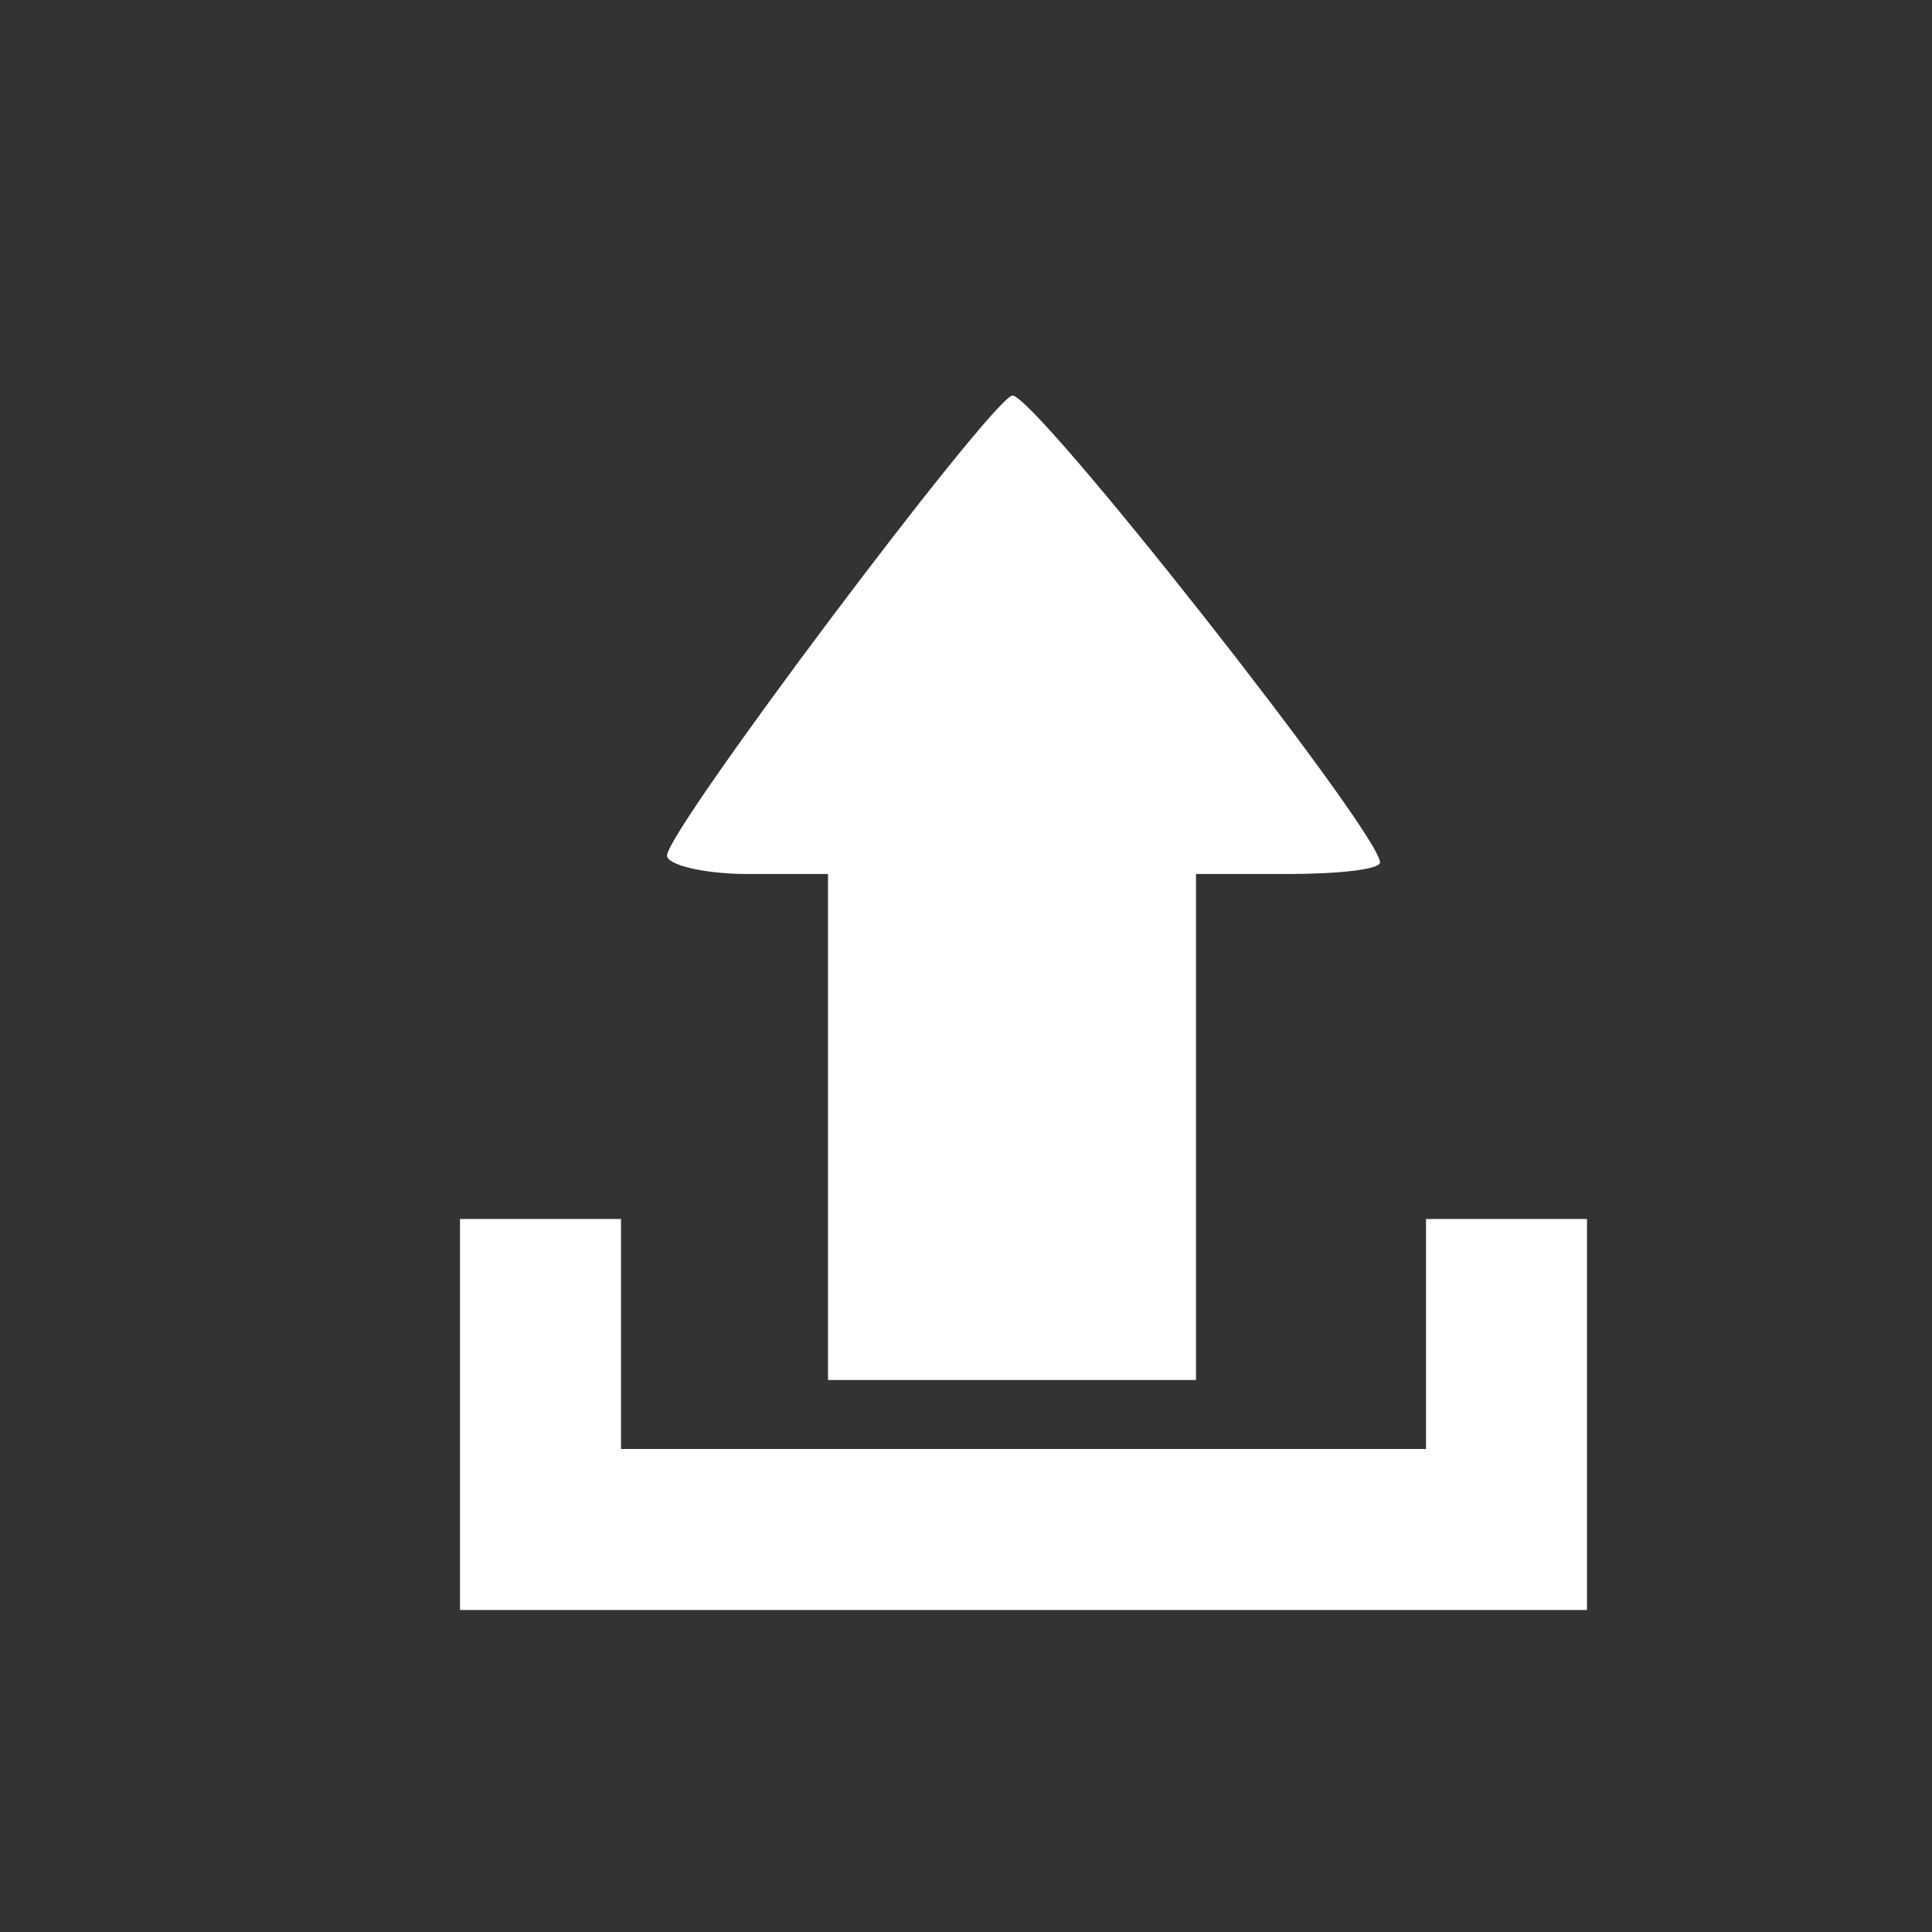 <!DOCTYPE svg PUBLIC "-//W3C//DTD SVG 20010904//EN" "http://www.w3.org/TR/2001/REC-SVG-20010904/DTD/svg10.dtd">
<svg version="1.0" xmlns="http://www.w3.org/2000/svg" width="84px" height="84px" viewBox="0 0 840 840" preserveAspectRatio="xMidYMid meet">
<rect x="0" y="0" width="840" height="840" fill="#333333" stroke="none"/>
<g id="layer1" fill="#ffffff" stroke="none">
 <path d="M200 615 l0 -85 35 0 35 0 0 50 0 50 175 0 175 0 0 -50 0 -50 35 0 35 0 0 85 0 85 -245 0 -245 0 0 -85z"/>
 <path d="M360 490 l0 -110 -35 0 c-19 0 -35 -4 -35 -8 0 -11 139 -196 150 -200 8 -3 160 190 160 203 0 3 -18 5 -40 5 l-40 0 0 110 0 110 -80 0 -80 0 0 -110z"/>
 </g>
</svg>
